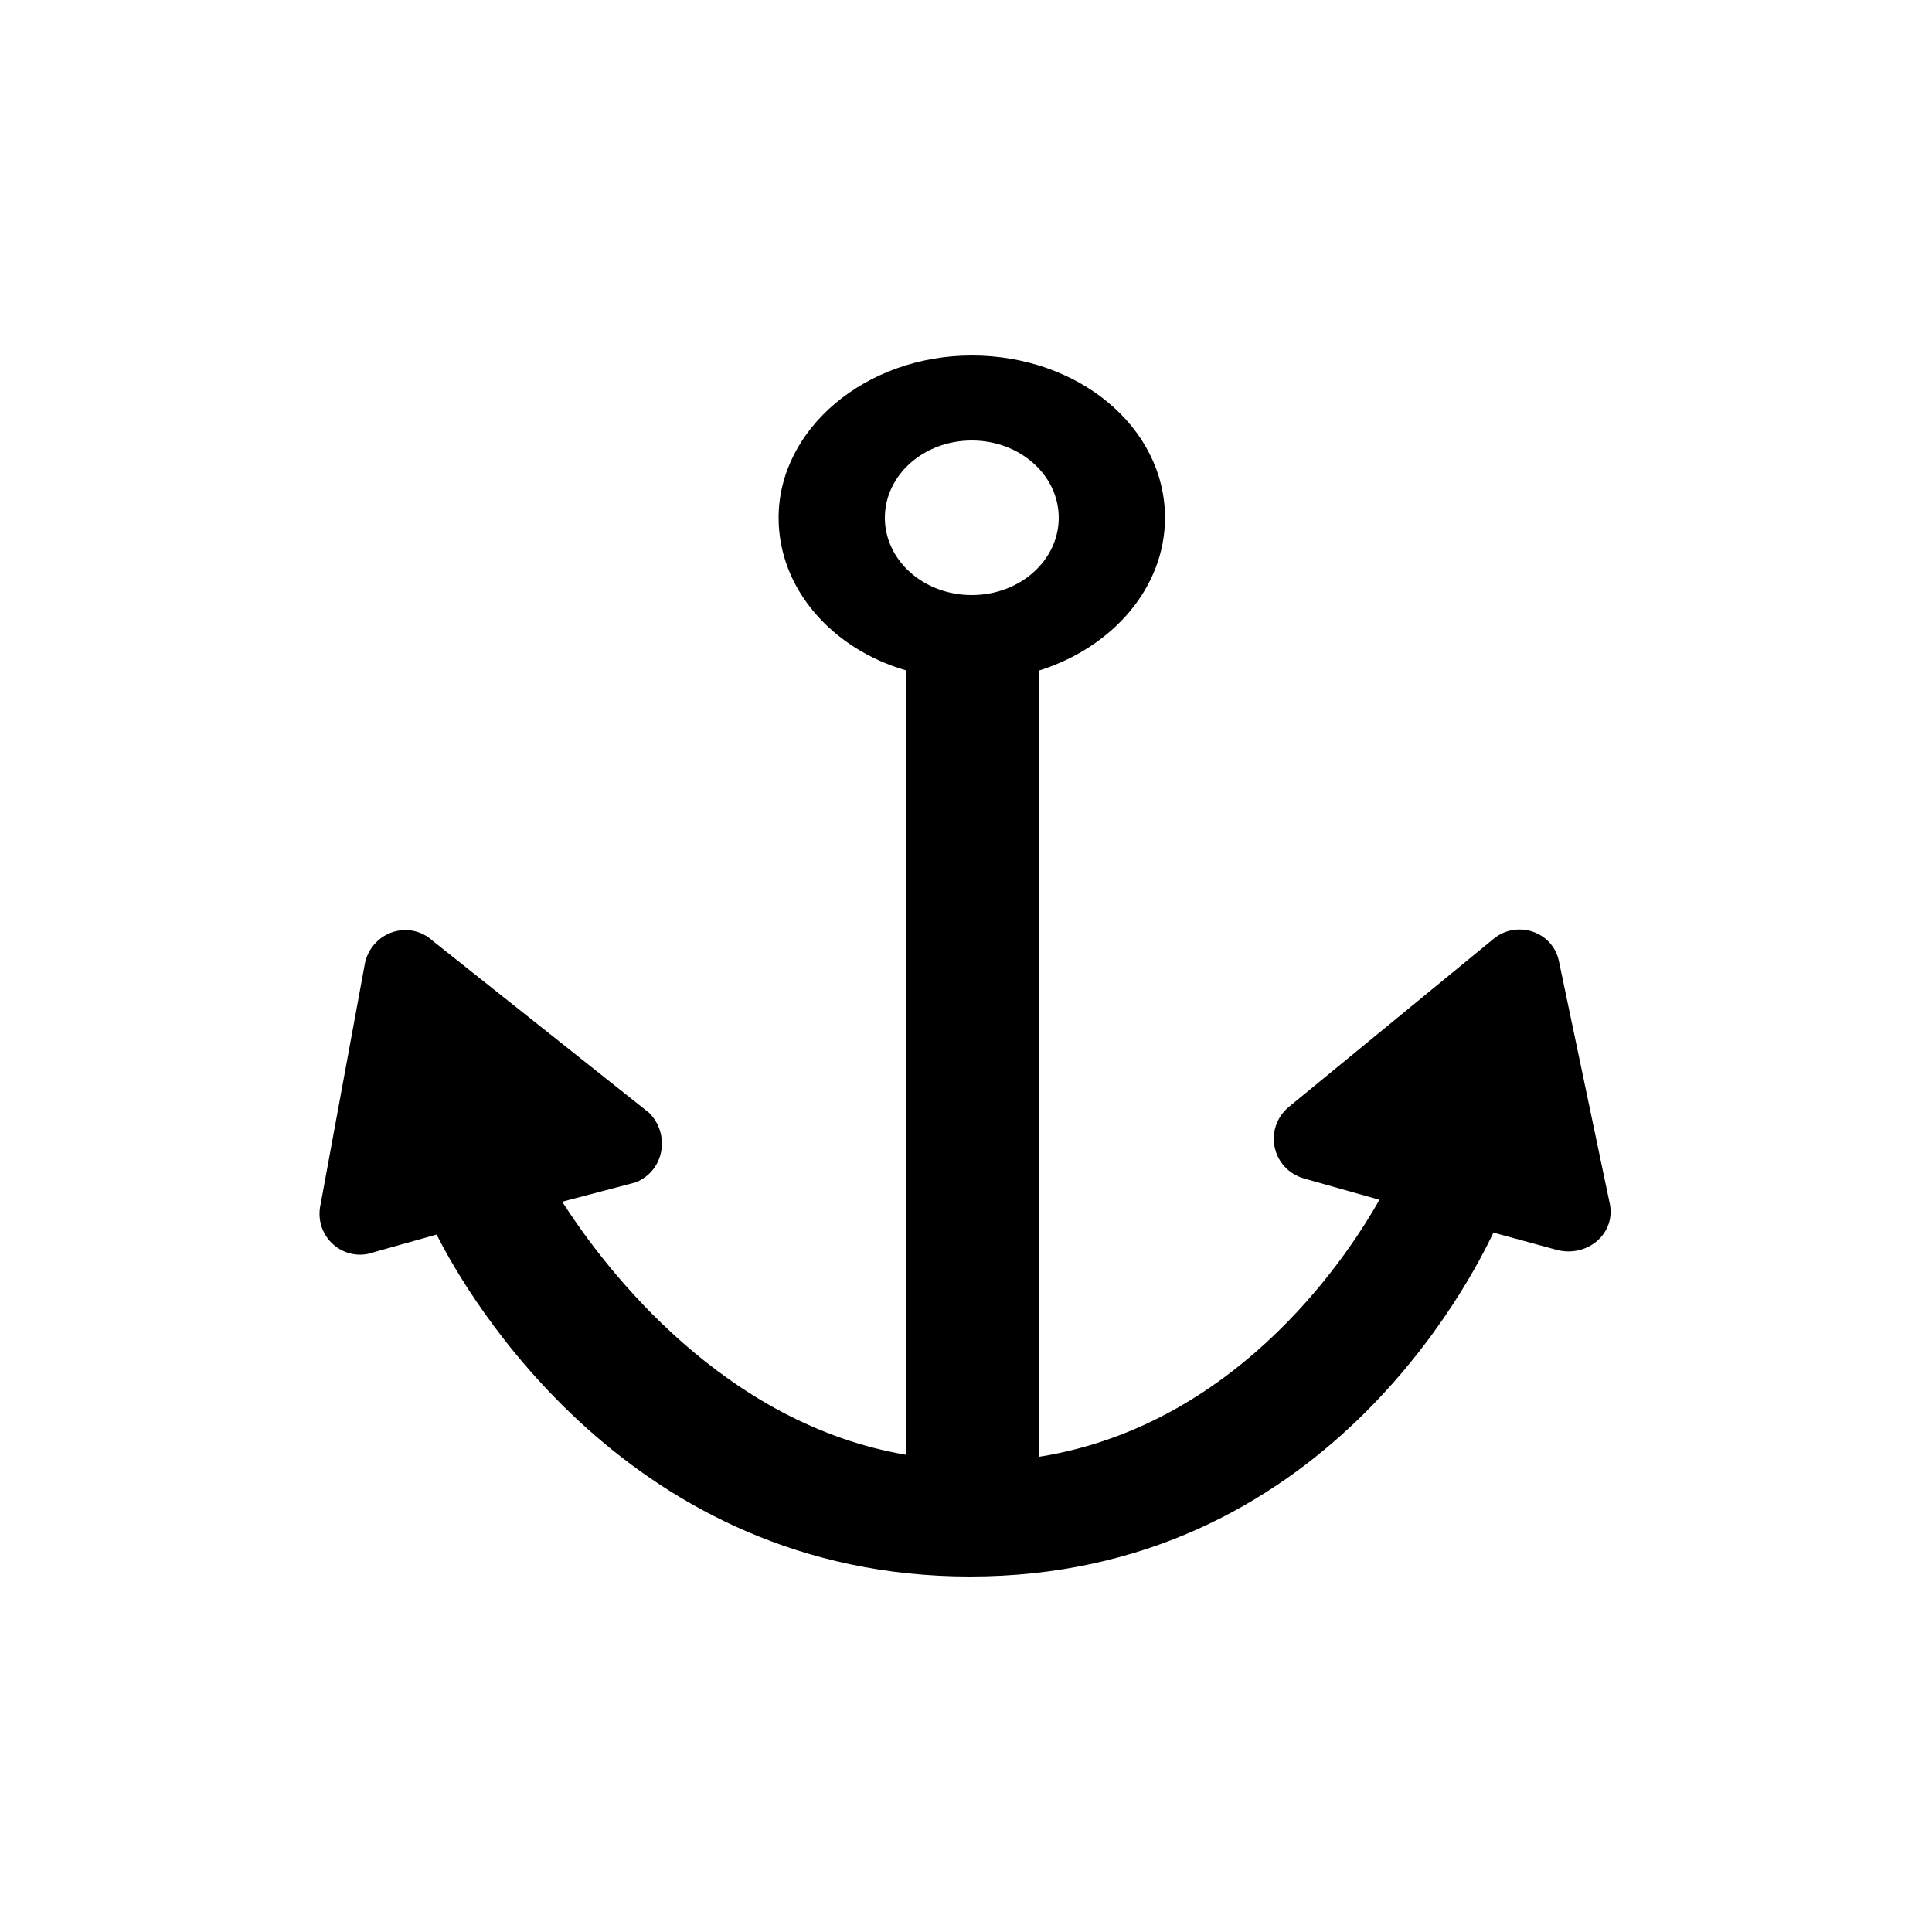 <?xml version="1.0" encoding="utf-8"?>
<!-- Generator: Adobe Illustrator 25.2.0, SVG Export Plug-In . SVG Version: 6.00 Build 0)  -->
<svg version="1.1" id="Layer_1" xmlns="http://www.w3.org/2000/svg" xmlns:xlink="http://www.w3.org/1999/xlink" x="0px" y="0px"
	 viewBox="0 0 100 100" style="enable-background:new 0 0 100 100;" xml:space="preserve">
<path d="M83.3,62.2l-2.6-12.4c-0.3-1.6-2.2-2.2-3.4-1.2l-10.6,8.7c-1.3,1.1-0.9,3.2,0.8,3.7l3.9,1.1c-1.3,2.3-7,11.6-17.6,13.3V34.7
	c3.8-1.2,6.5-4.3,6.5-7.9c0-4.7-4.5-8.4-10-8.4c-5.5,0-10,3.8-10,8.4c0,3.7,2.8,6.8,6.6,7.9v40.6c-9.4-1.6-15.5-9.5-17.8-13.1l3.8-1
	c1.5-0.6,1.8-2.5,0.7-3.6l-11.2-8.9c-1.2-1.1-3.1-0.5-3.5,1.1l-2.3,12.5c-0.4,1.7,1.2,3.1,2.8,2.5l3.2-0.9
	c1.6,3.2,10,17.7,27.6,17.7c18.3,0,26-15.5,27.1-17.8l3.3,0.9C82.2,65.1,83.7,63.8,83.3,62.2z M50.3,30.8c-2.5,0-4.5-1.8-4.5-4
	c0-2.2,2-4,4.5-4s4.5,1.8,4.5,4C54.8,29,52.8,30.8,50.3,30.8z"/>
</svg>
